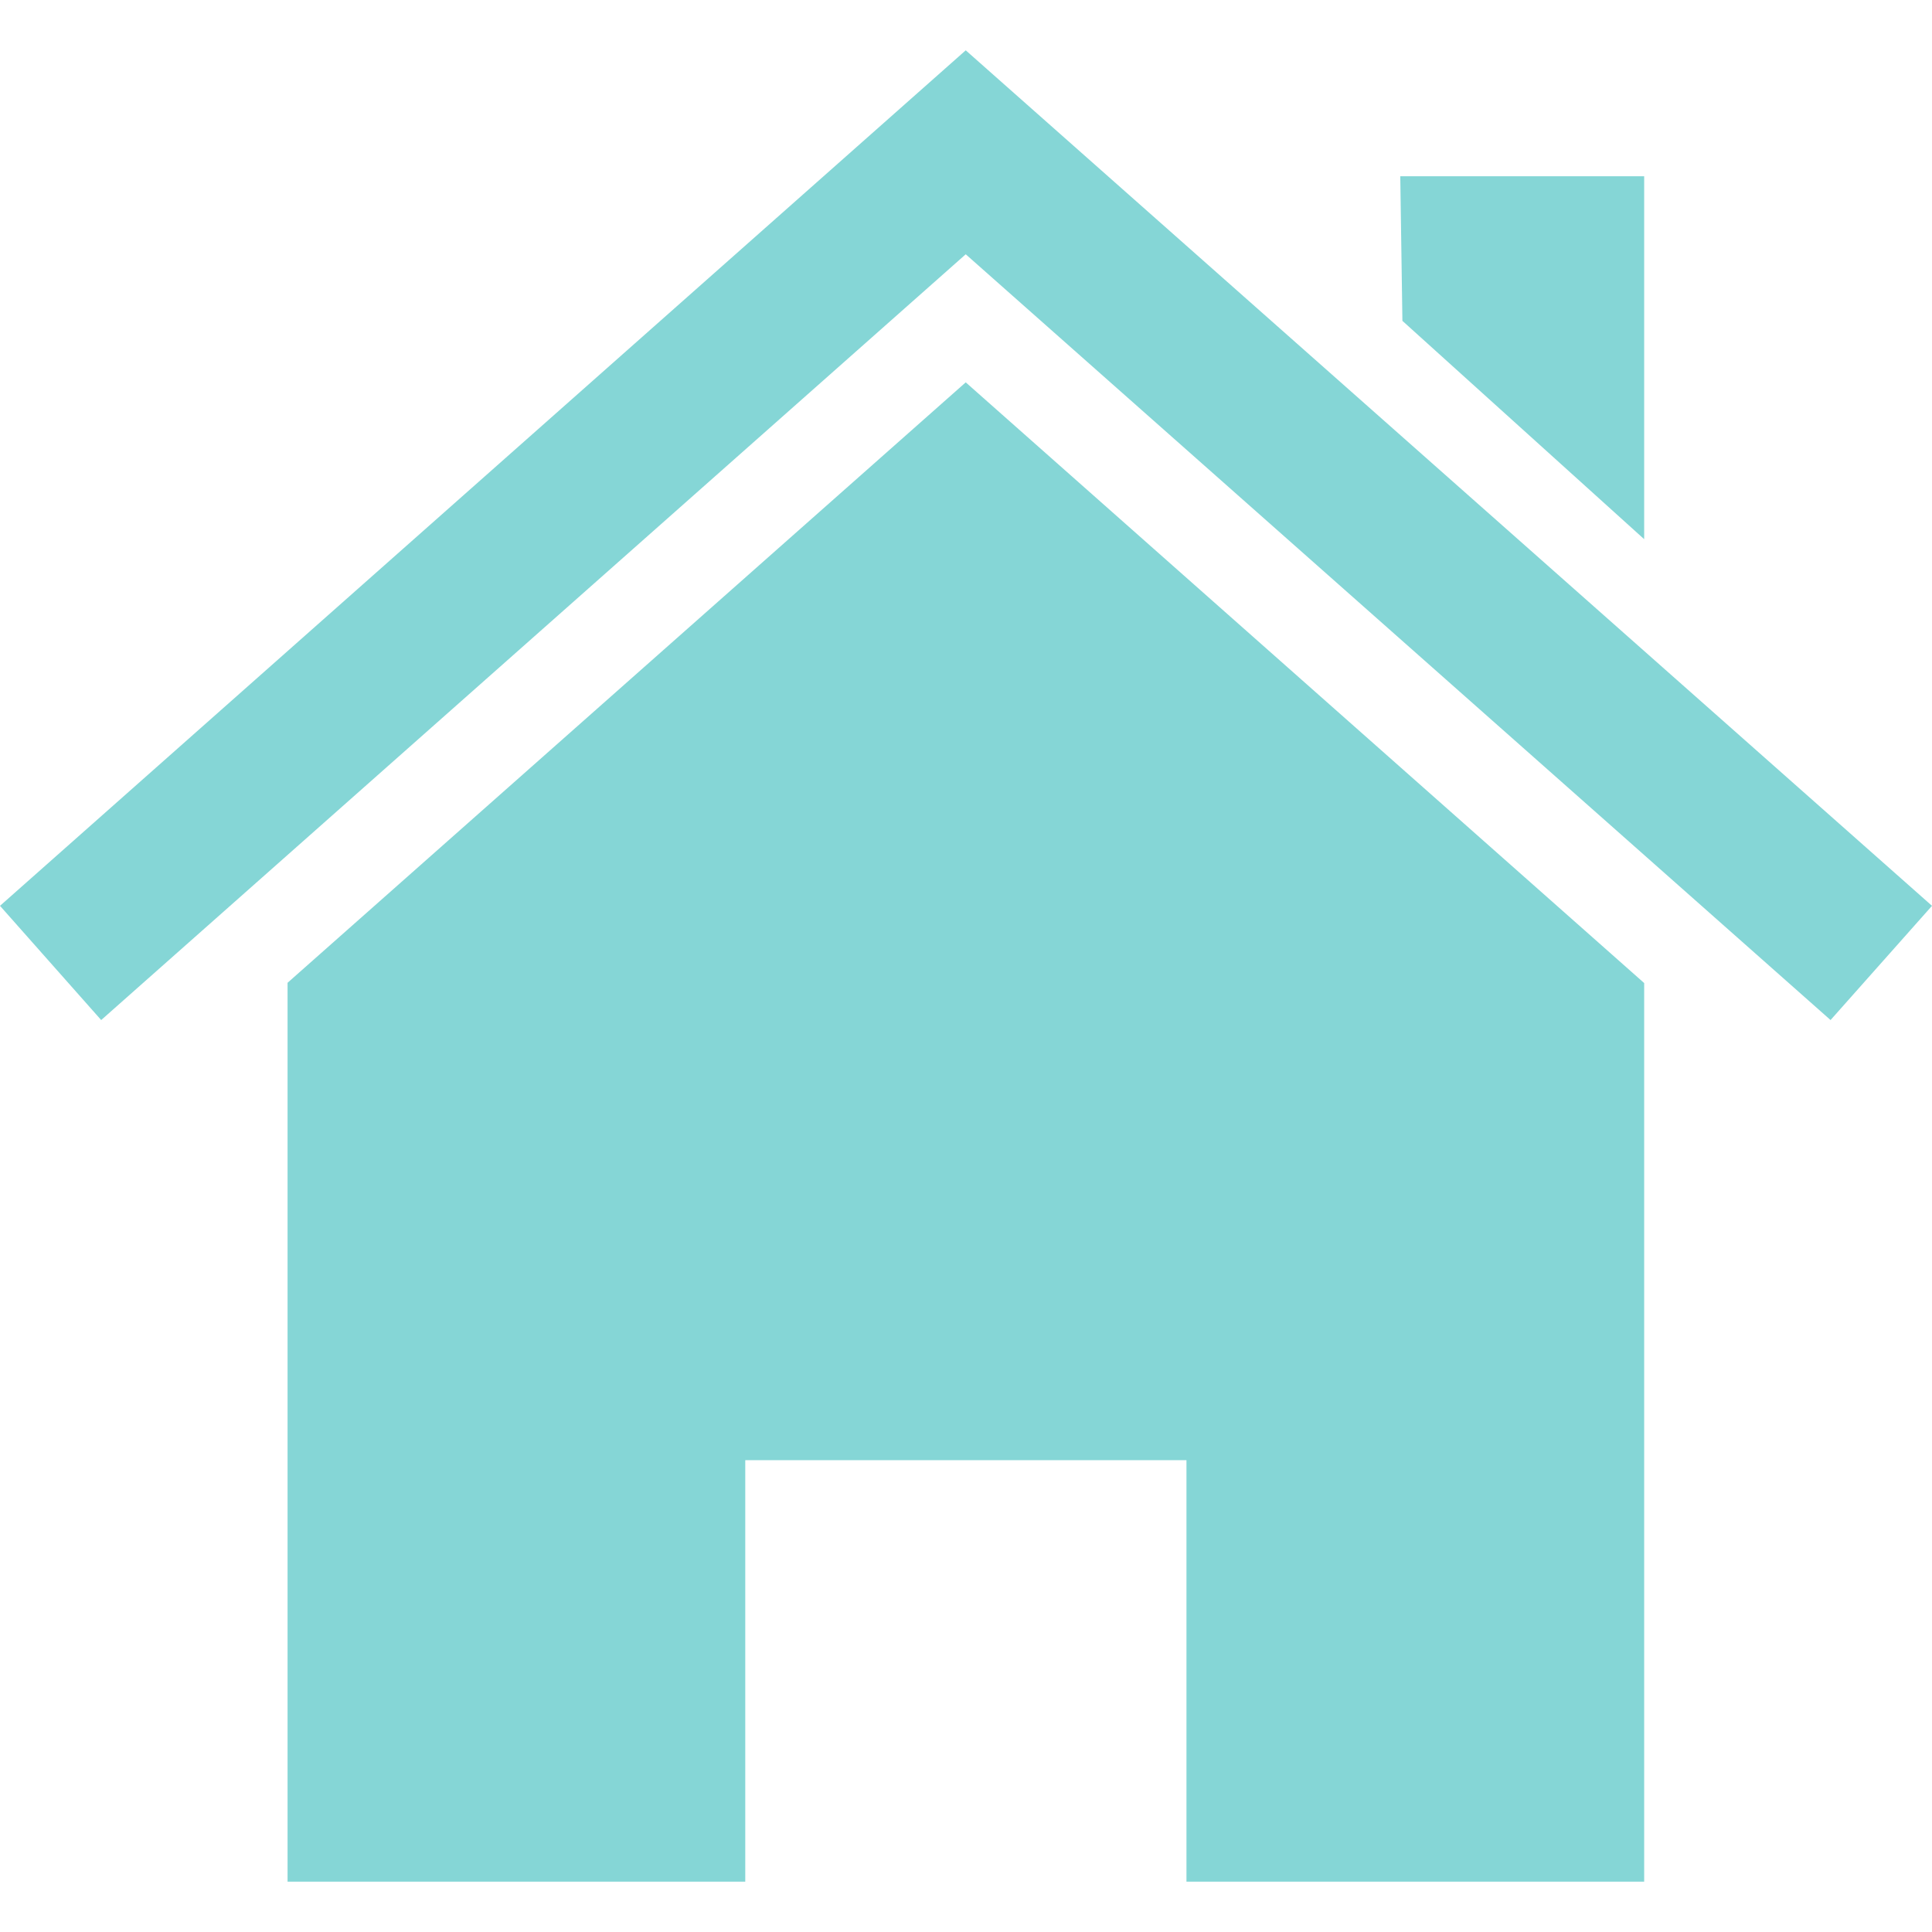 <?xml version="1.0" ?><svg height="512" id="svg5769" version="1.1" width="512" xmlns="http://www.w3.org/2000/svg" xmlns:cc="http://creativecommons.org/ns#" xmlns:dc="http://purl.org/dc/elements/1.1/" xmlns:inkscape="http://www.inkscape.org/namespaces/inkscape" xmlns:rdf="http://www.w3.org/1999/02/22-rdf-syntax-ns#" xmlns:sodipodi="http://sodipodi.sourceforge.net/DTD/sodipodi-0.dtd" xmlns:svg="http://www.w3.org/2000/svg"><defs id="defs5771"/><g id="layer1" transform="translate(0,-540.362)"><path d="M 255.929,553.698 1.5e-6,780.415 26.814,810.686 255.929,607.749 485.116,810.686 512,780.415 255.929,553.698 z m 115.158,33.376 0.565,38.315 64.07,57.861 0,-96.176 -64.635,0 z M 255.929,641.69 76.207,800.808 l 0,89.967 0,137.596 0,10.655 10.584,0 71.762,0 38.95,0 0,-111.7 116.922,0 0,111.7 30.906,0 79.736,0 10.655,0 0,-10.655 0,-137.596 0,-89.896 -179.793,-159.189 z" id="rect2391" style="fill:#85D6D6;fill-opacity:1"/></g></svg>
